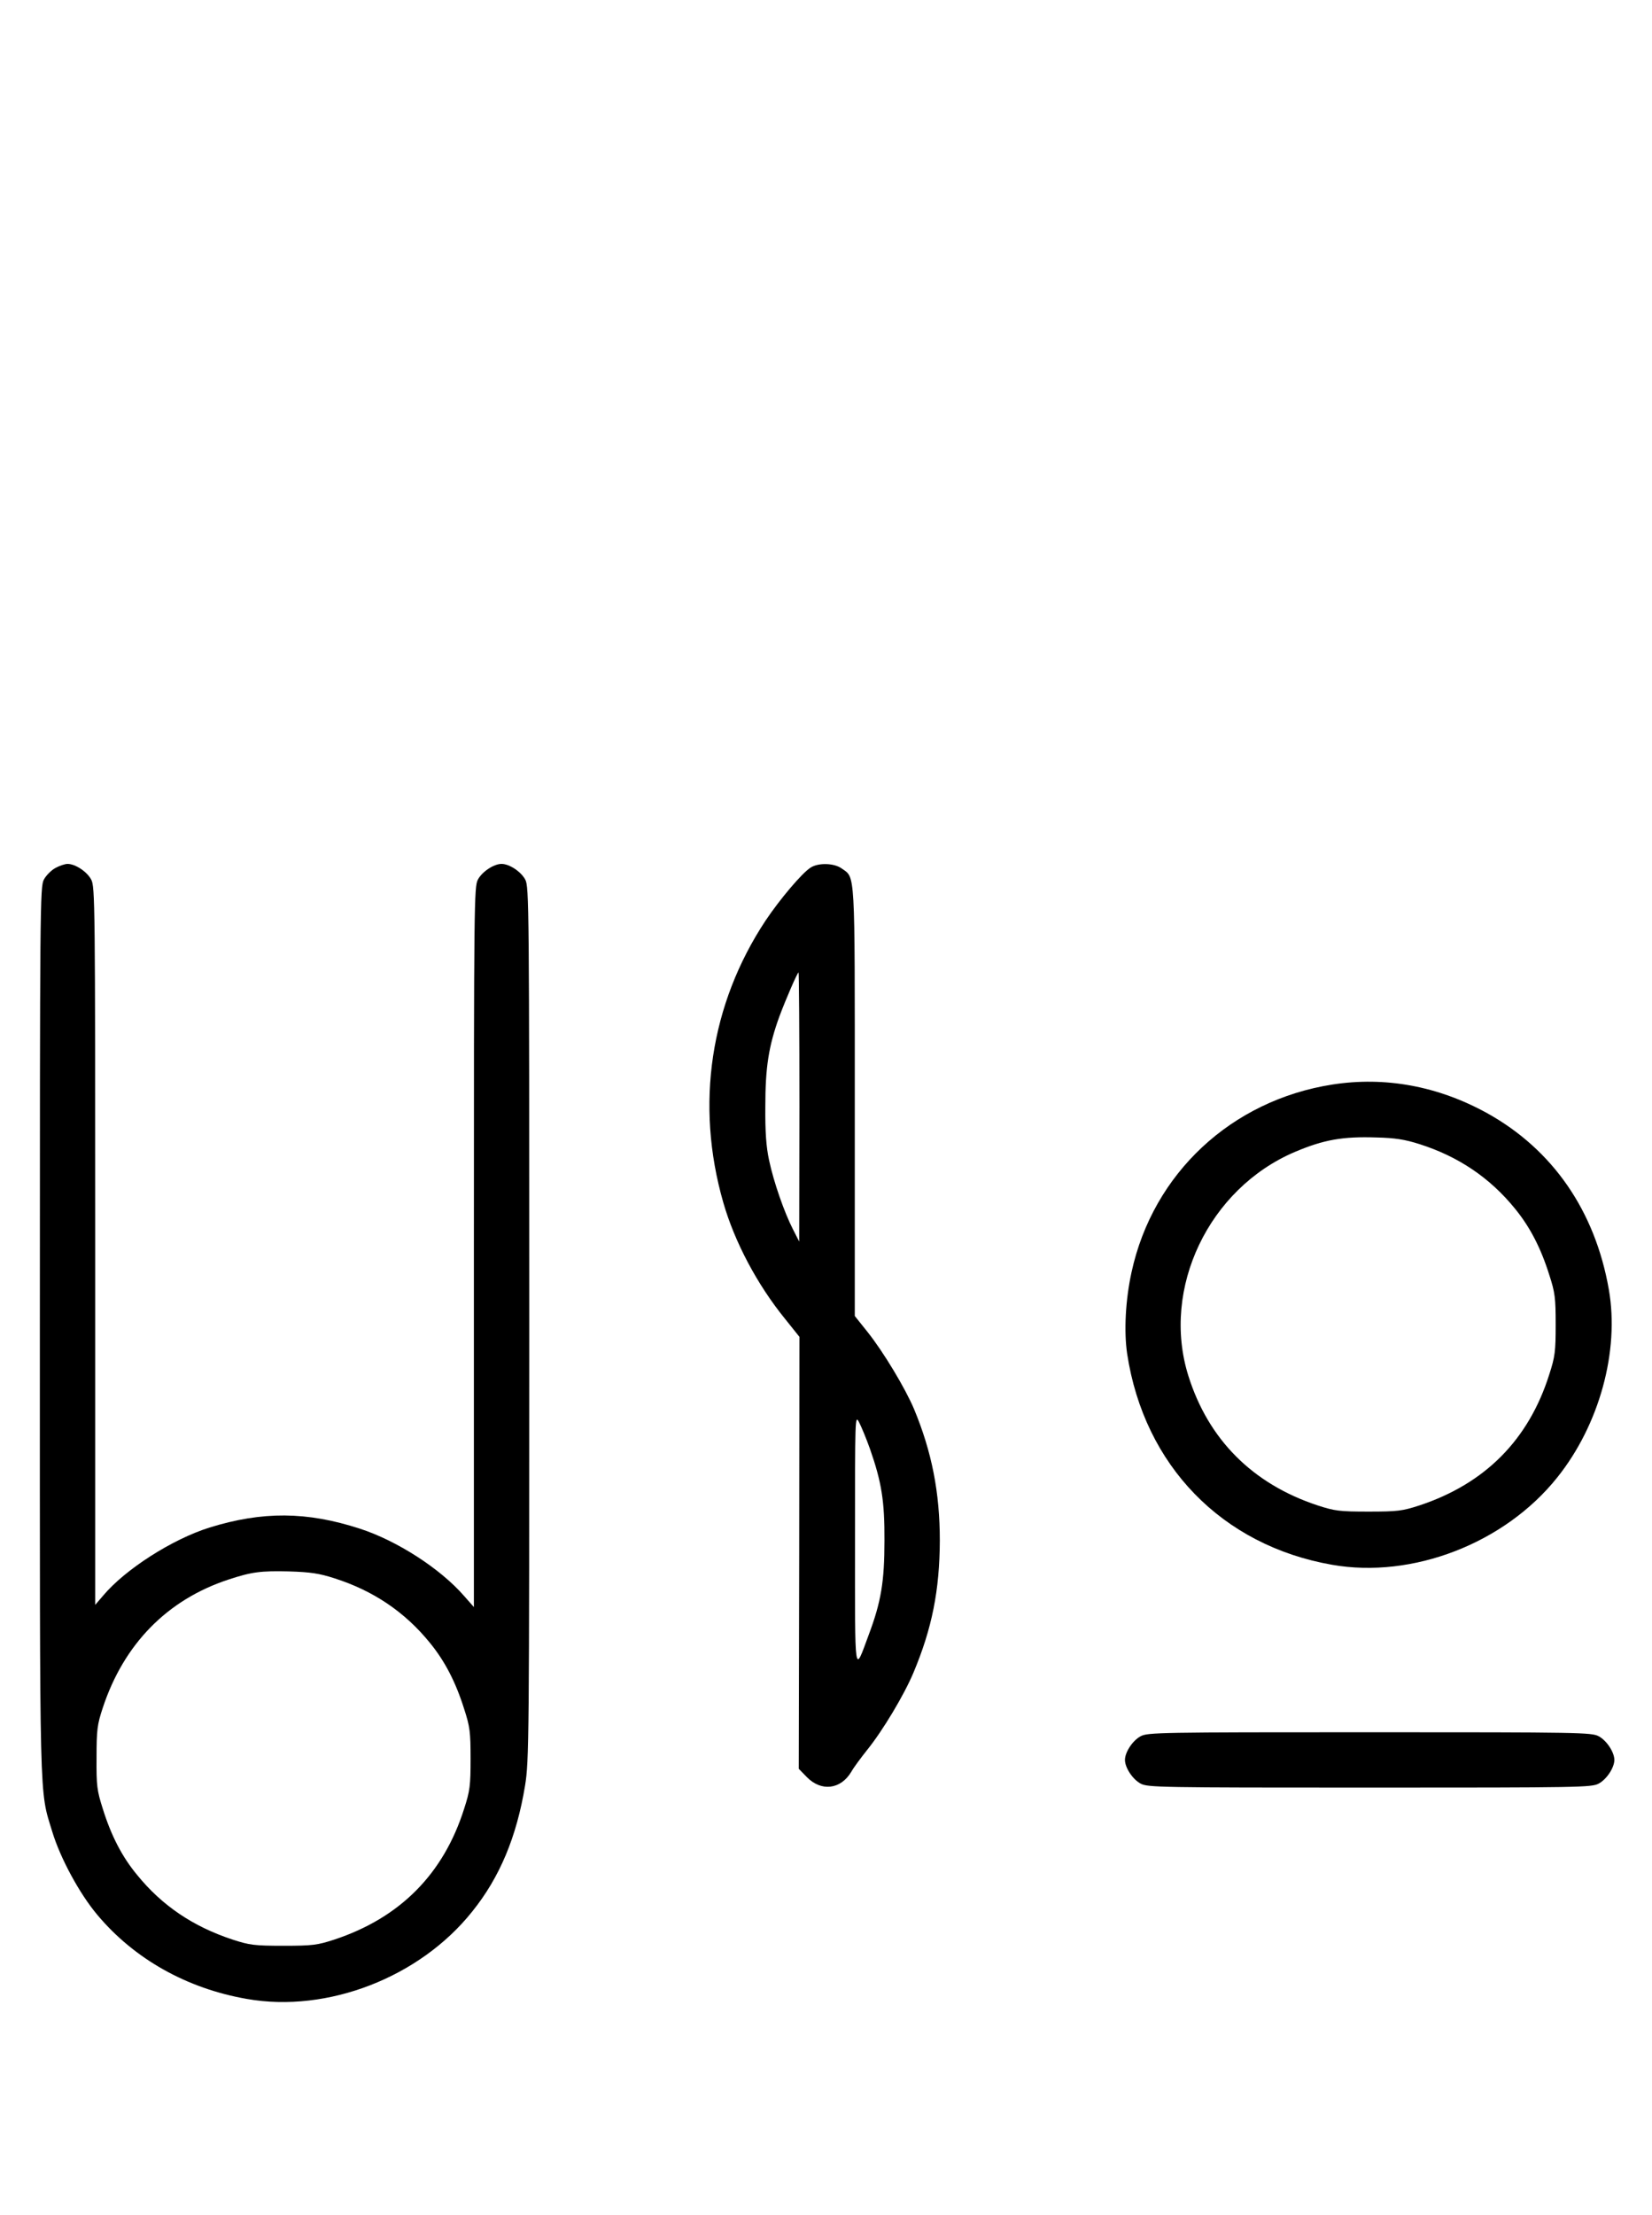 <?xml version="1.0" standalone="no"?>
<!DOCTYPE svg PUBLIC "-//W3C//DTD SVG 20010904//EN"
 "http://www.w3.org/TR/2001/REC-SVG-20010904/DTD/svg10.dtd">
<svg version="1.0" xmlns="http://www.w3.org/2000/svg"
 width="746pt" height="1000pt" viewBox="0 0 746 1000"
 preserveAspectRatio="xMidYMid meet">
<g transform="translate(0,1000) scale(0.1,-0.1)"
fill="#000000" stroke="none">
<path d="M251 6082 c-19 -10 -43 -34 -53 -53 -17 -32 -18 -116 -18 -2039 0
-2180 -3 -2065 56 -2259 36 -119 123 -280 204 -376 167 -199 404 -332 675
-379 364 -64 780 97 1017 394 125 155 201 338 239 569 18 111 19 201 19 2086
0 1889 -1 1972 -18 2004 -19 36 -72 71 -107 71 -35 0 -88 -35 -107 -71 -17
-32 -18 -104 -18 -1659 l0 -1625 -45 51 c-107 123 -303 249 -470 303 -240 78
-440 79 -679 5 -169 -53 -381 -189 -480 -307 l-36 -42 0 1620 c0 1550 -1 1622
-18 1654 -19 36 -72 71 -107 71 -11 0 -36 -8 -54 -18z m1259 -3207 c176 -56
318 -152 431 -291 68 -83 117 -178 155 -299 26 -80 29 -104 29 -225 0 -121 -3
-145 -29 -225 -93 -295 -290 -493 -586 -591 -77 -25 -98 -28 -230 -28 -132 0
-153 3 -230 28 -179 59 -319 154 -431 292 -68 82 -117 177 -155 299 -26 82
-29 103 -28 230 0 126 3 149 28 225 95 288 291 488 567 579 106 35 147 40 274
37 97 -3 137 -9 205 -31z"/>
<path d="M3660 6083 c-39 -25 -138 -142 -203 -239 -250 -378 -318 -830 -191
-1272 51 -178 153 -371 280 -527 l64 -80 -1 -975 -2 -975 36 -37 c65 -67 153
-57 201 23 11 20 44 64 71 98 72 89 168 250 210 350 84 200 118 372 119 596 0
217 -36 400 -116 593 -39 93 -139 260 -212 351 l-56 70 0 966 c0 1064 3 1010
-60 1055 -34 24 -105 26 -140 3z m-50 -1080 l-1 -608 -28 55 c-39 76 -87 213
-108 312 -13 60 -18 127 -17 243 0 177 15 272 63 405 31 83 82 200 87 200 2 0
4 -273 4 -607z m319 -1545 c52 -149 66 -235 65 -413 0 -184 -15 -276 -71 -425
-66 -178 -62 -206 -62 425 0 560 0 569 18 535 10 -19 33 -74 50 -122z"/>
<path d="M6017 5104 c-456 -71 -810 -401 -907 -846 -28 -127 -35 -269 -20
-370 77 -504 428 -865 925 -952 364 -64 780 97 1017 394 190 237 282 571 233
849 -62 355 -254 632 -550 796 -221 122 -460 166 -698 129z m393 -269 c176
-56 318 -152 431 -291 68 -83 117 -178 155 -299 26 -80 29 -104 29 -225 0
-121 -3 -145 -29 -225 -93 -295 -290 -493 -586 -591 -77 -25 -98 -28 -230 -28
-132 0 -153 3 -230 28 -294 97 -494 298 -584 586 -123 394 93 845 482 1010
130 55 215 70 367 65 85 -2 129 -9 195 -30z"/>
<path d="M5151 2162 c-36 -19 -71 -72 -71 -107 0 -35 35 -88 71 -107 32 -17
84 -18 1034 -18 950 0 1002 1 1034 18 36 19 71 72 71 107 0 35 -35 88 -71 107
-32 17 -84 18 -1034 18 -950 0 -1002 -1 -1034 -18z"/>
</g>
</svg>
